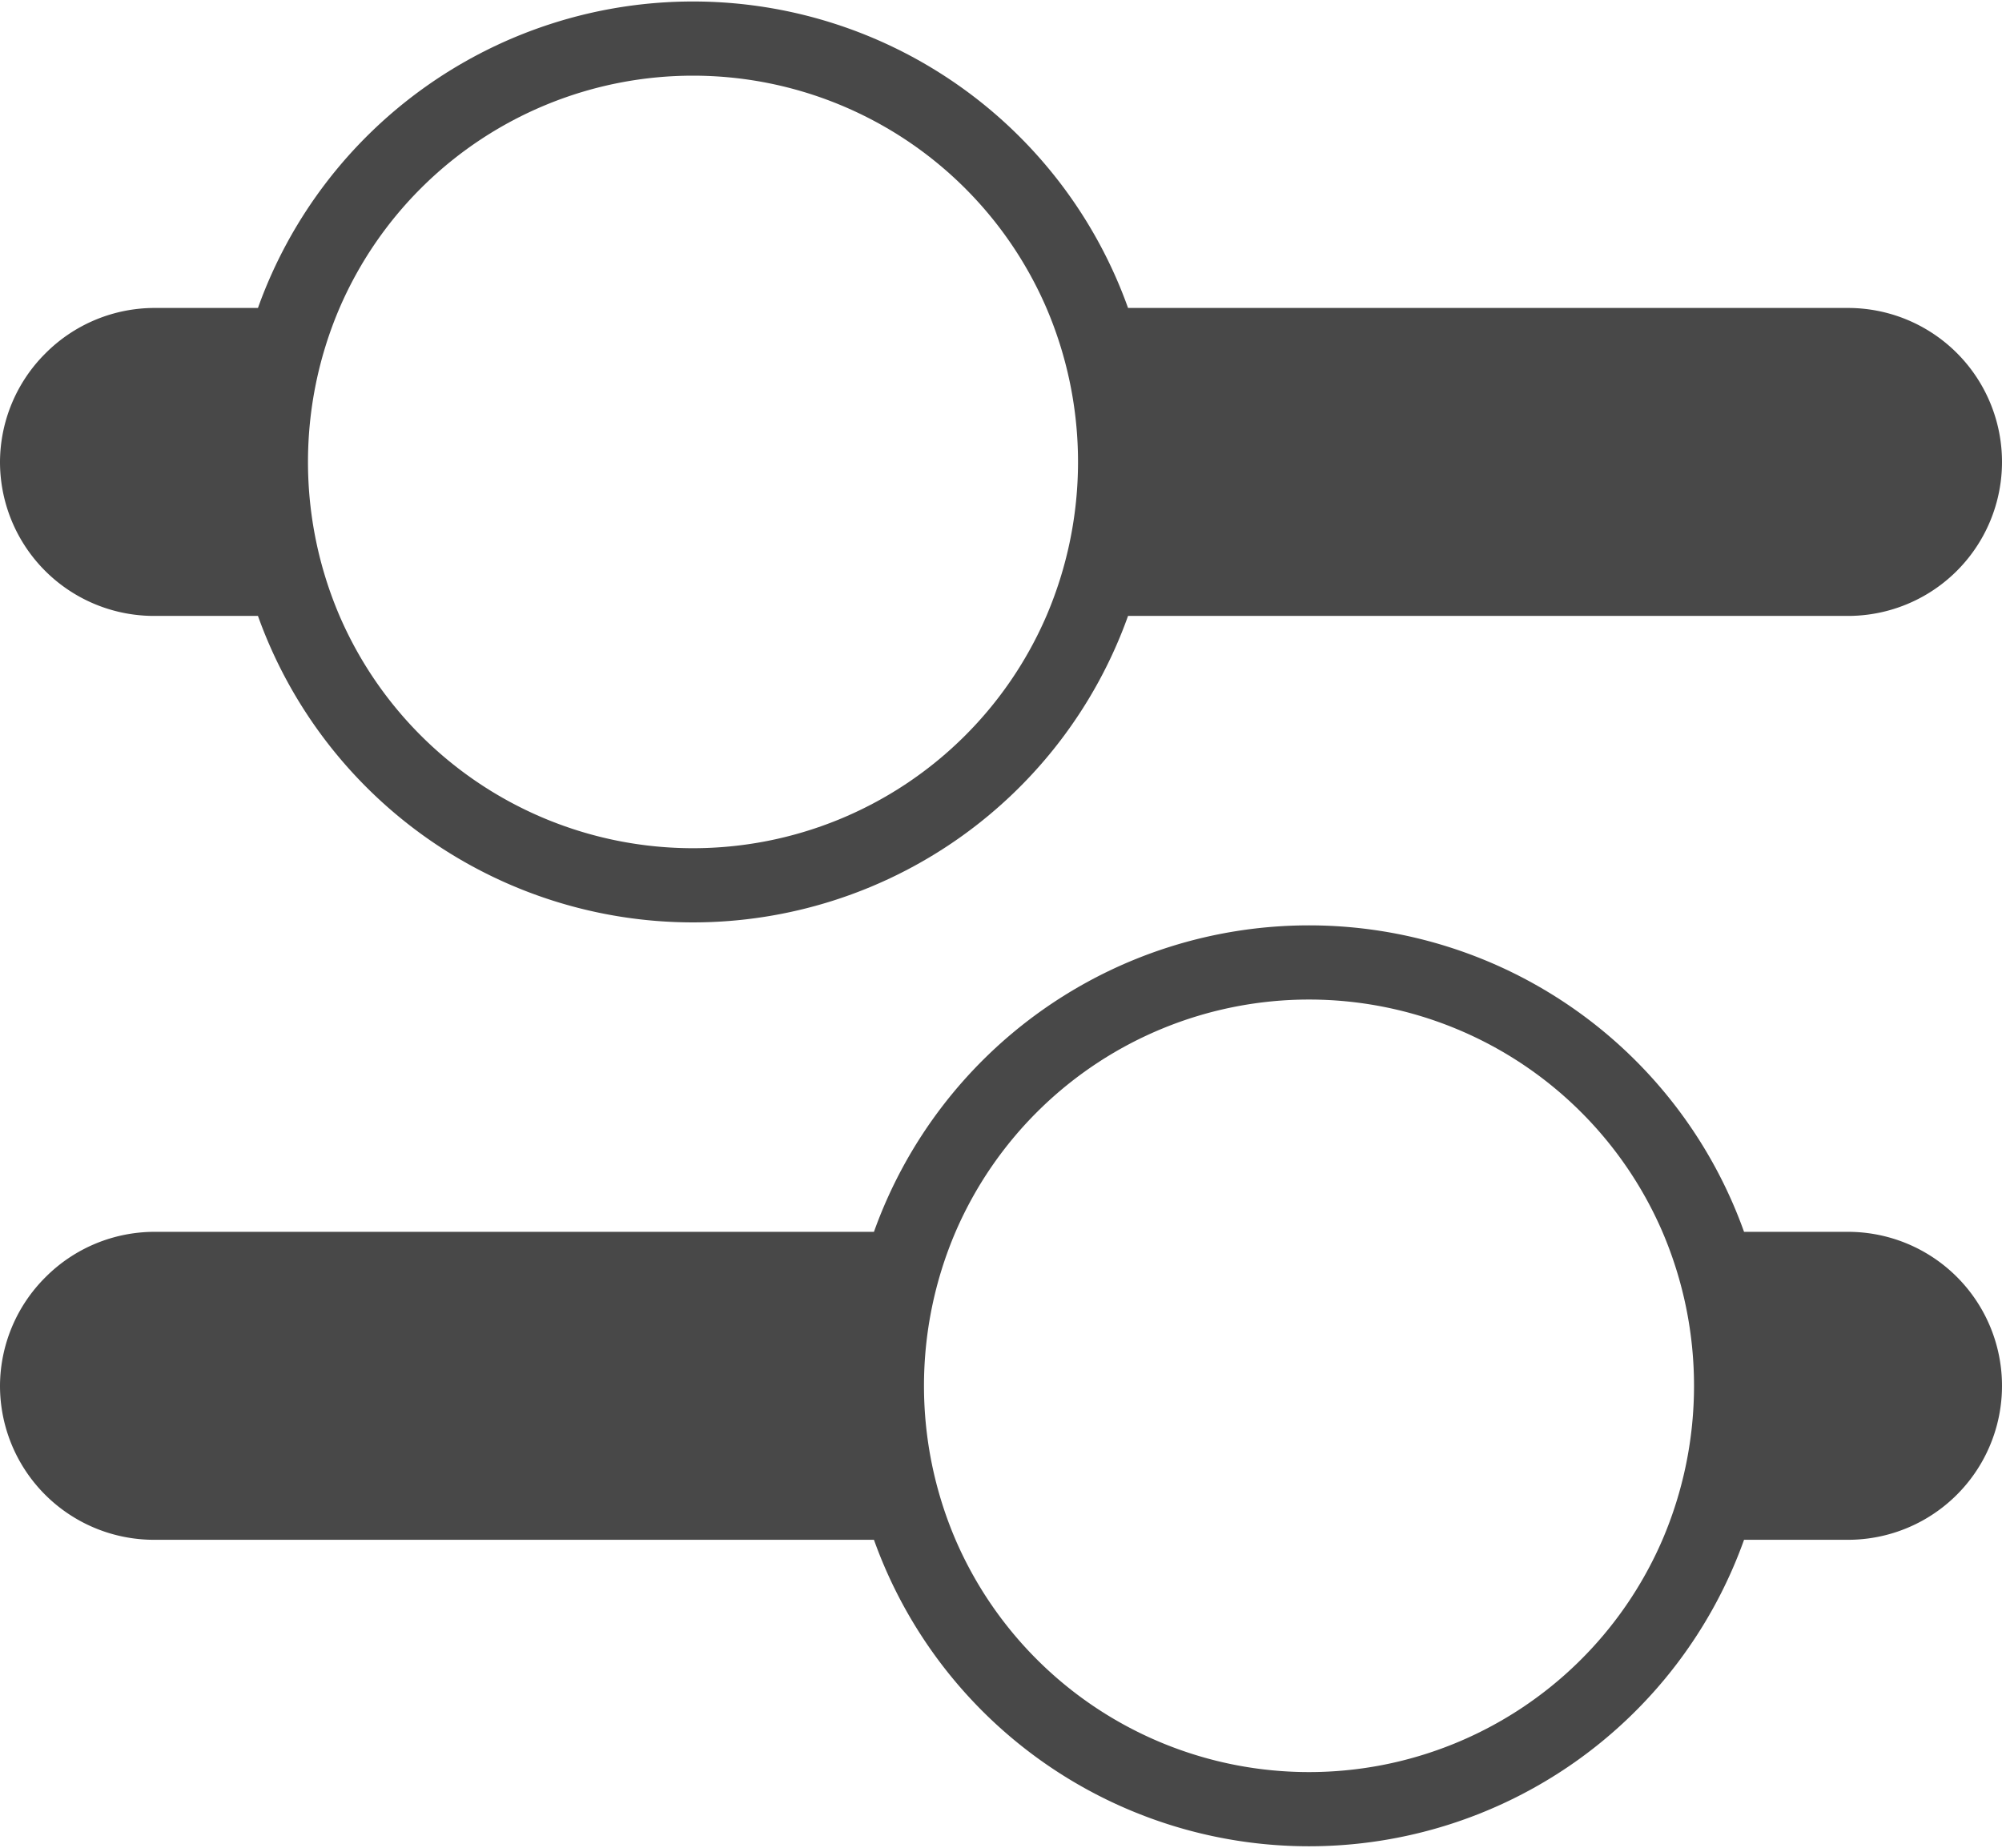 <svg xmlns="http://www.w3.org/2000/svg" viewBox="0 0 26 24"><defs><style>.cls-1{fill:#484848;}</style></defs><title>PictoFilters</title><g id="Calque_2" data-name="Calque 2"><g id="Calque_1-2" data-name="Calque 1"><path class="cls-1" d="M24,4H14.65A6,6,0,0,0,3.35,4H2a2,2,0,0,0-1.41.59A2,2,0,0,0,0,6,2,2,0,0,0,2,8H3.35a6,6,0,0,0,11.3,0H24a2,2,0,0,0,2-2A2,2,0,0,0,24,4ZM13.59,8A5,5,0,0,1,4.41,8a5.08,5.08,0,0,1,0-4,5,5,0,0,1,9.18,0,5.08,5.08,0,0,1,0,4Z"/><path class="cls-1" d="M24,16H22.65a6,6,0,0,0-11.3,0H2a2,2,0,0,0-1.41.59A2,2,0,0,0,0,18a2,2,0,0,0,2,2h9.35a6,6,0,0,0,11.3,0H24a2,2,0,0,0,2-2A2,2,0,0,0,24,16Zm-2.41,4a5,5,0,0,1-9.18,0,5.08,5.08,0,0,1,0-4,5,5,0,0,1,9.18,0,5.08,5.08,0,0,1,0,4Z"/></g></g></svg>